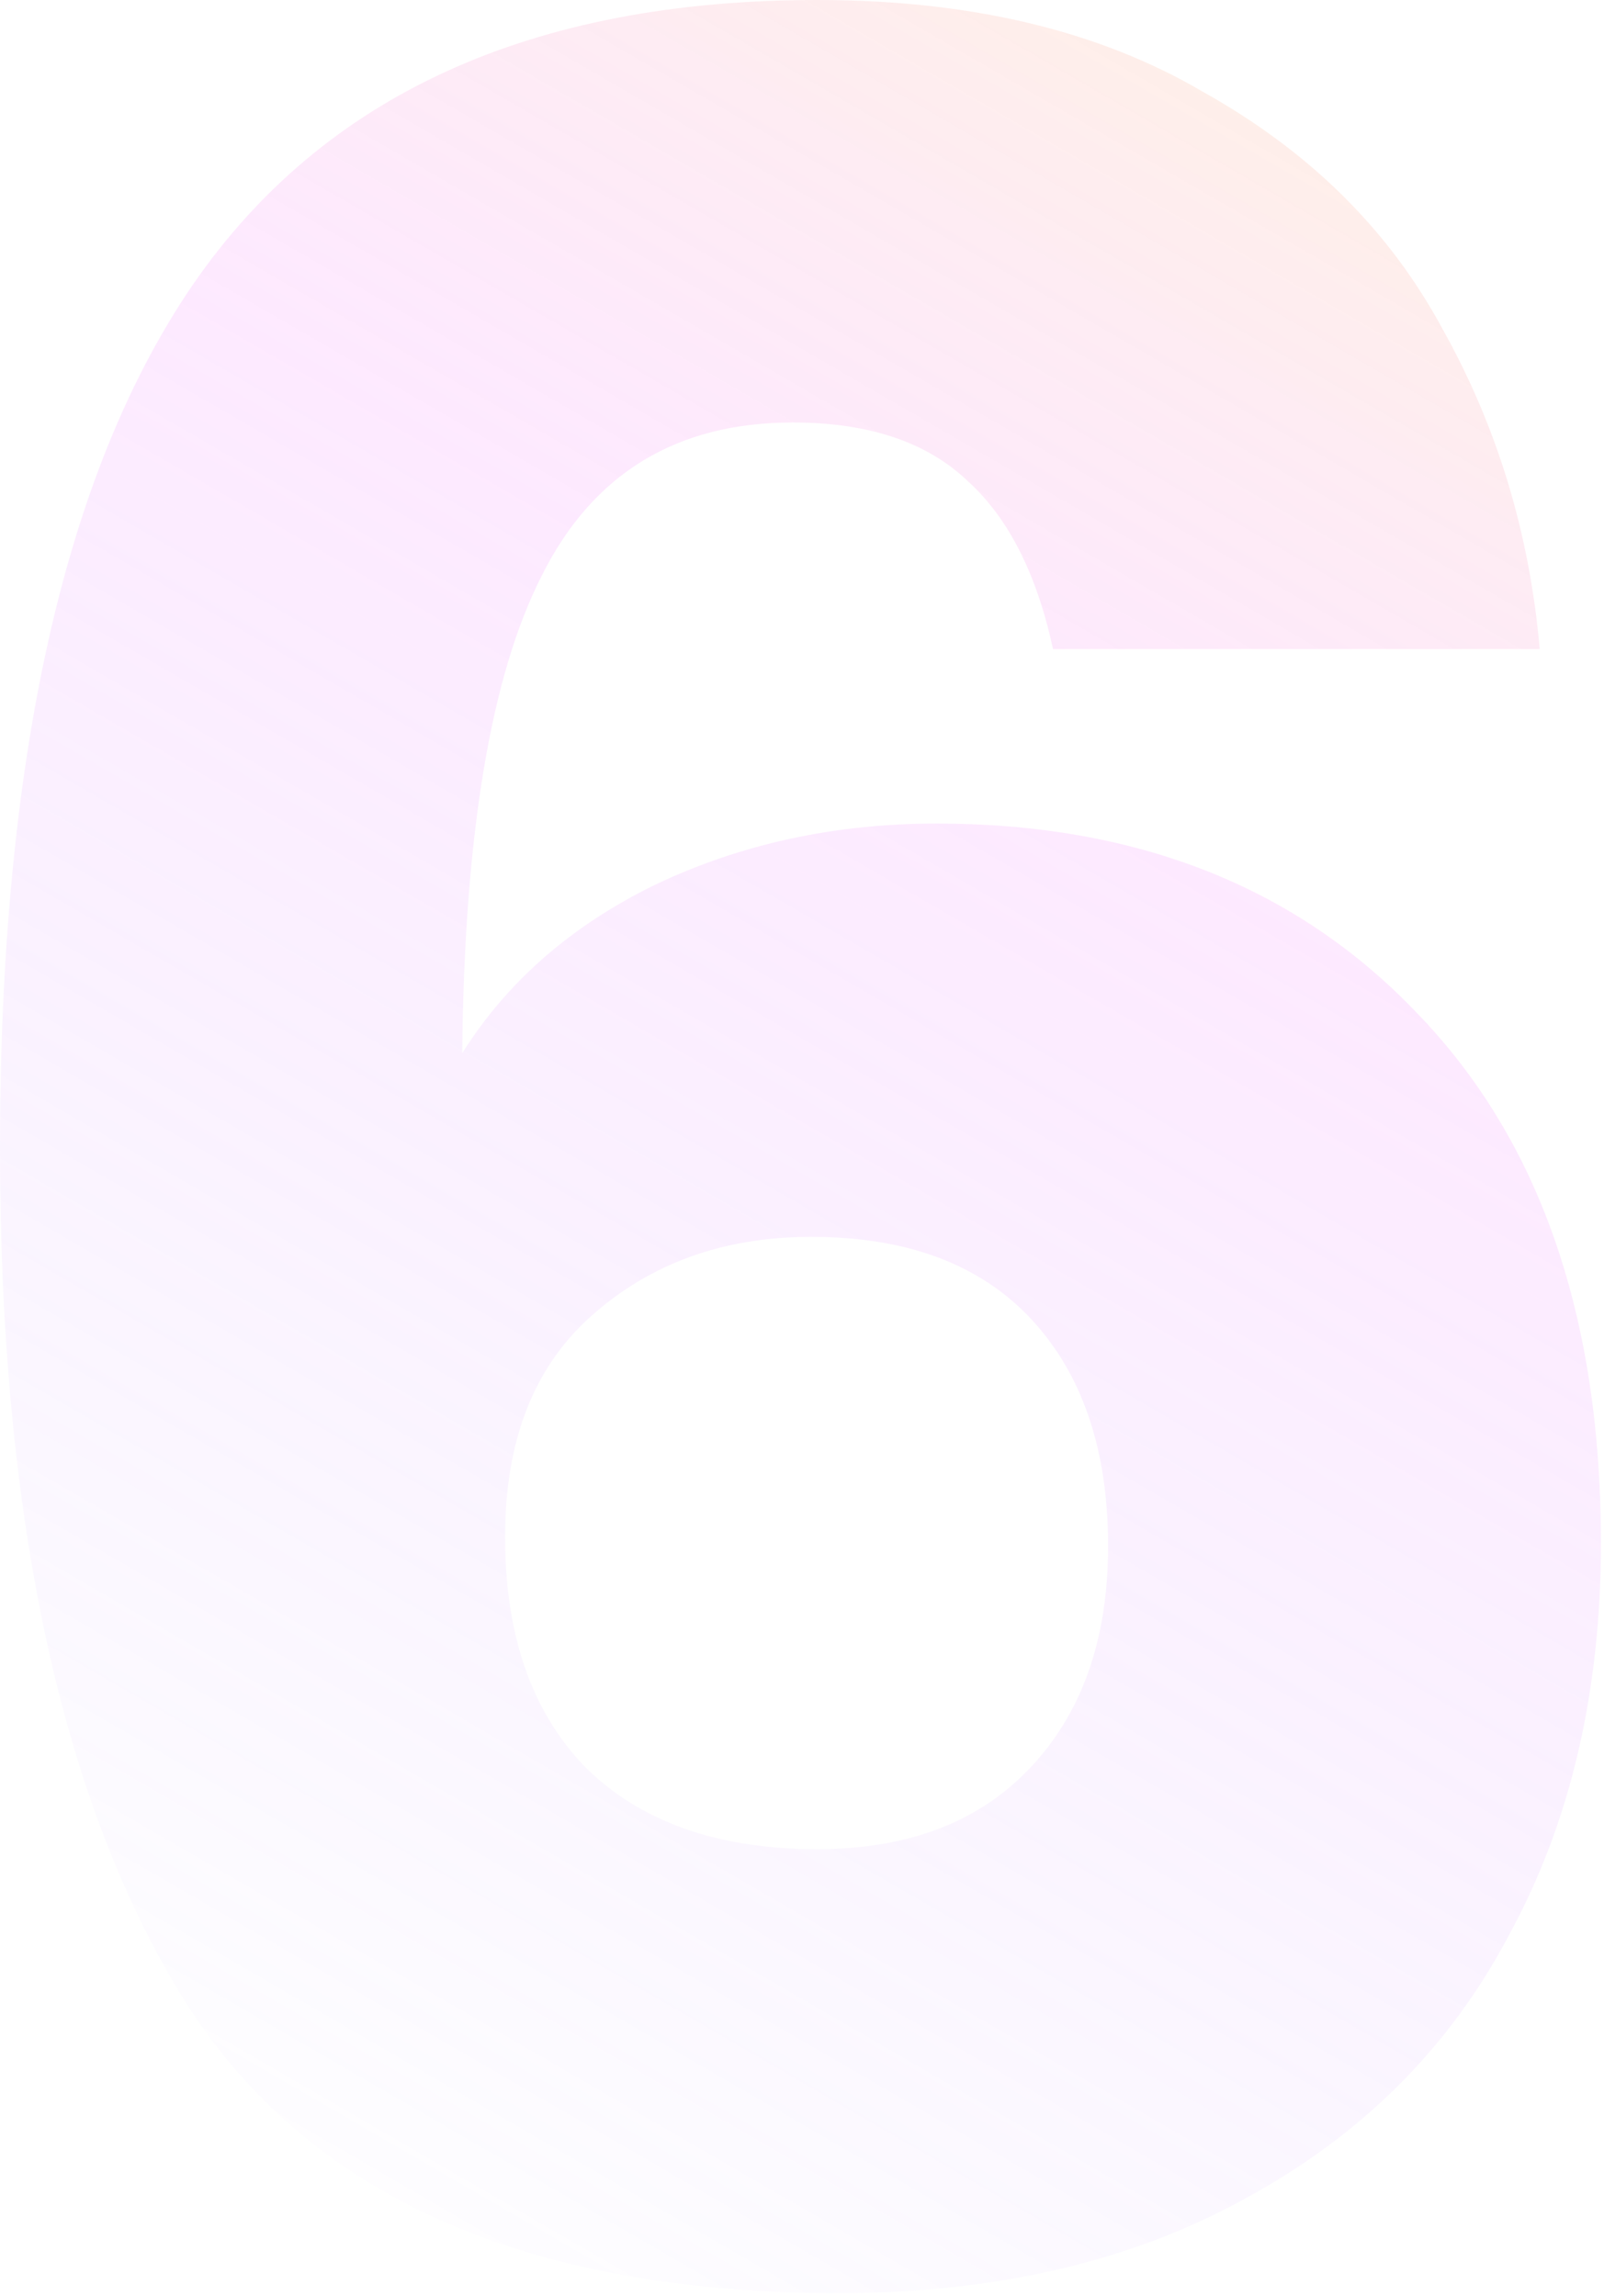 <svg width="262" height="375" viewBox="0 0 262 375" fill="none" xmlns="http://www.w3.org/2000/svg">
<path opacity="0.3" d="M172 106C169.333 93.667 164.667 84.5 158 78.5C151.333 72.167 141.833 69 129.5 69C110.5 69 96.833 77.333 88.5 94C80.167 110.333 75.833 136.333 75.5 172C82.833 160.333 93.333 151.167 107 144.5C121 137.833 136.333 134.5 153 134.5C185.667 134.5 211.833 144.833 231.5 165.5C251.5 186.167 261.5 215 261.5 252C261.5 276.333 256.5 297.667 246.5 316C236.833 334.333 222.5 348.667 203.5 359C184.833 369.333 162.667 374.5 137 374.5C85.667 374.5 50 358.5 30 326.5C10 294.167 0 247.833 0 187.5C0 124.167 10.5 77.167 31.5 46.5C52.833 15.5 86.833 0 133.5 0C158.5 0 179.5 5 196.5 15C213.833 24.667 226.833 37.5 235.5 53.5C244.5 69.5 249.833 87 251.5 106H172ZM132.5 202C118.167 202 106.167 206.333 96.5 215C87.167 223.333 82.5 235.333 82.5 251C82.5 267 86.833 279.5 95.5 288.5C104.5 297.5 117.167 302 133.5 302C148.167 302 159.667 297.667 168 289C176.667 280 181 267.833 181 252.5C181 236.833 176.833 224.5 168.5 215.5C160.167 206.5 148.167 202 132.5 202Z" fill="url(#paint0_linear)"/>
<defs>
<linearGradient id="paint0_linear" x1="289.518" y1="15.265" x2="68.767" y2="396.08" gradientUnits="userSpaceOnUse">
<stop stop-color="#FFD88D"/>
<stop offset="0.354" stop-color="#F68DFF" stop-opacity="0.63"/>
<stop offset="1" stop-color="#AB8DFF" stop-opacity="0"/>
</linearGradient>
</defs>
</svg>
